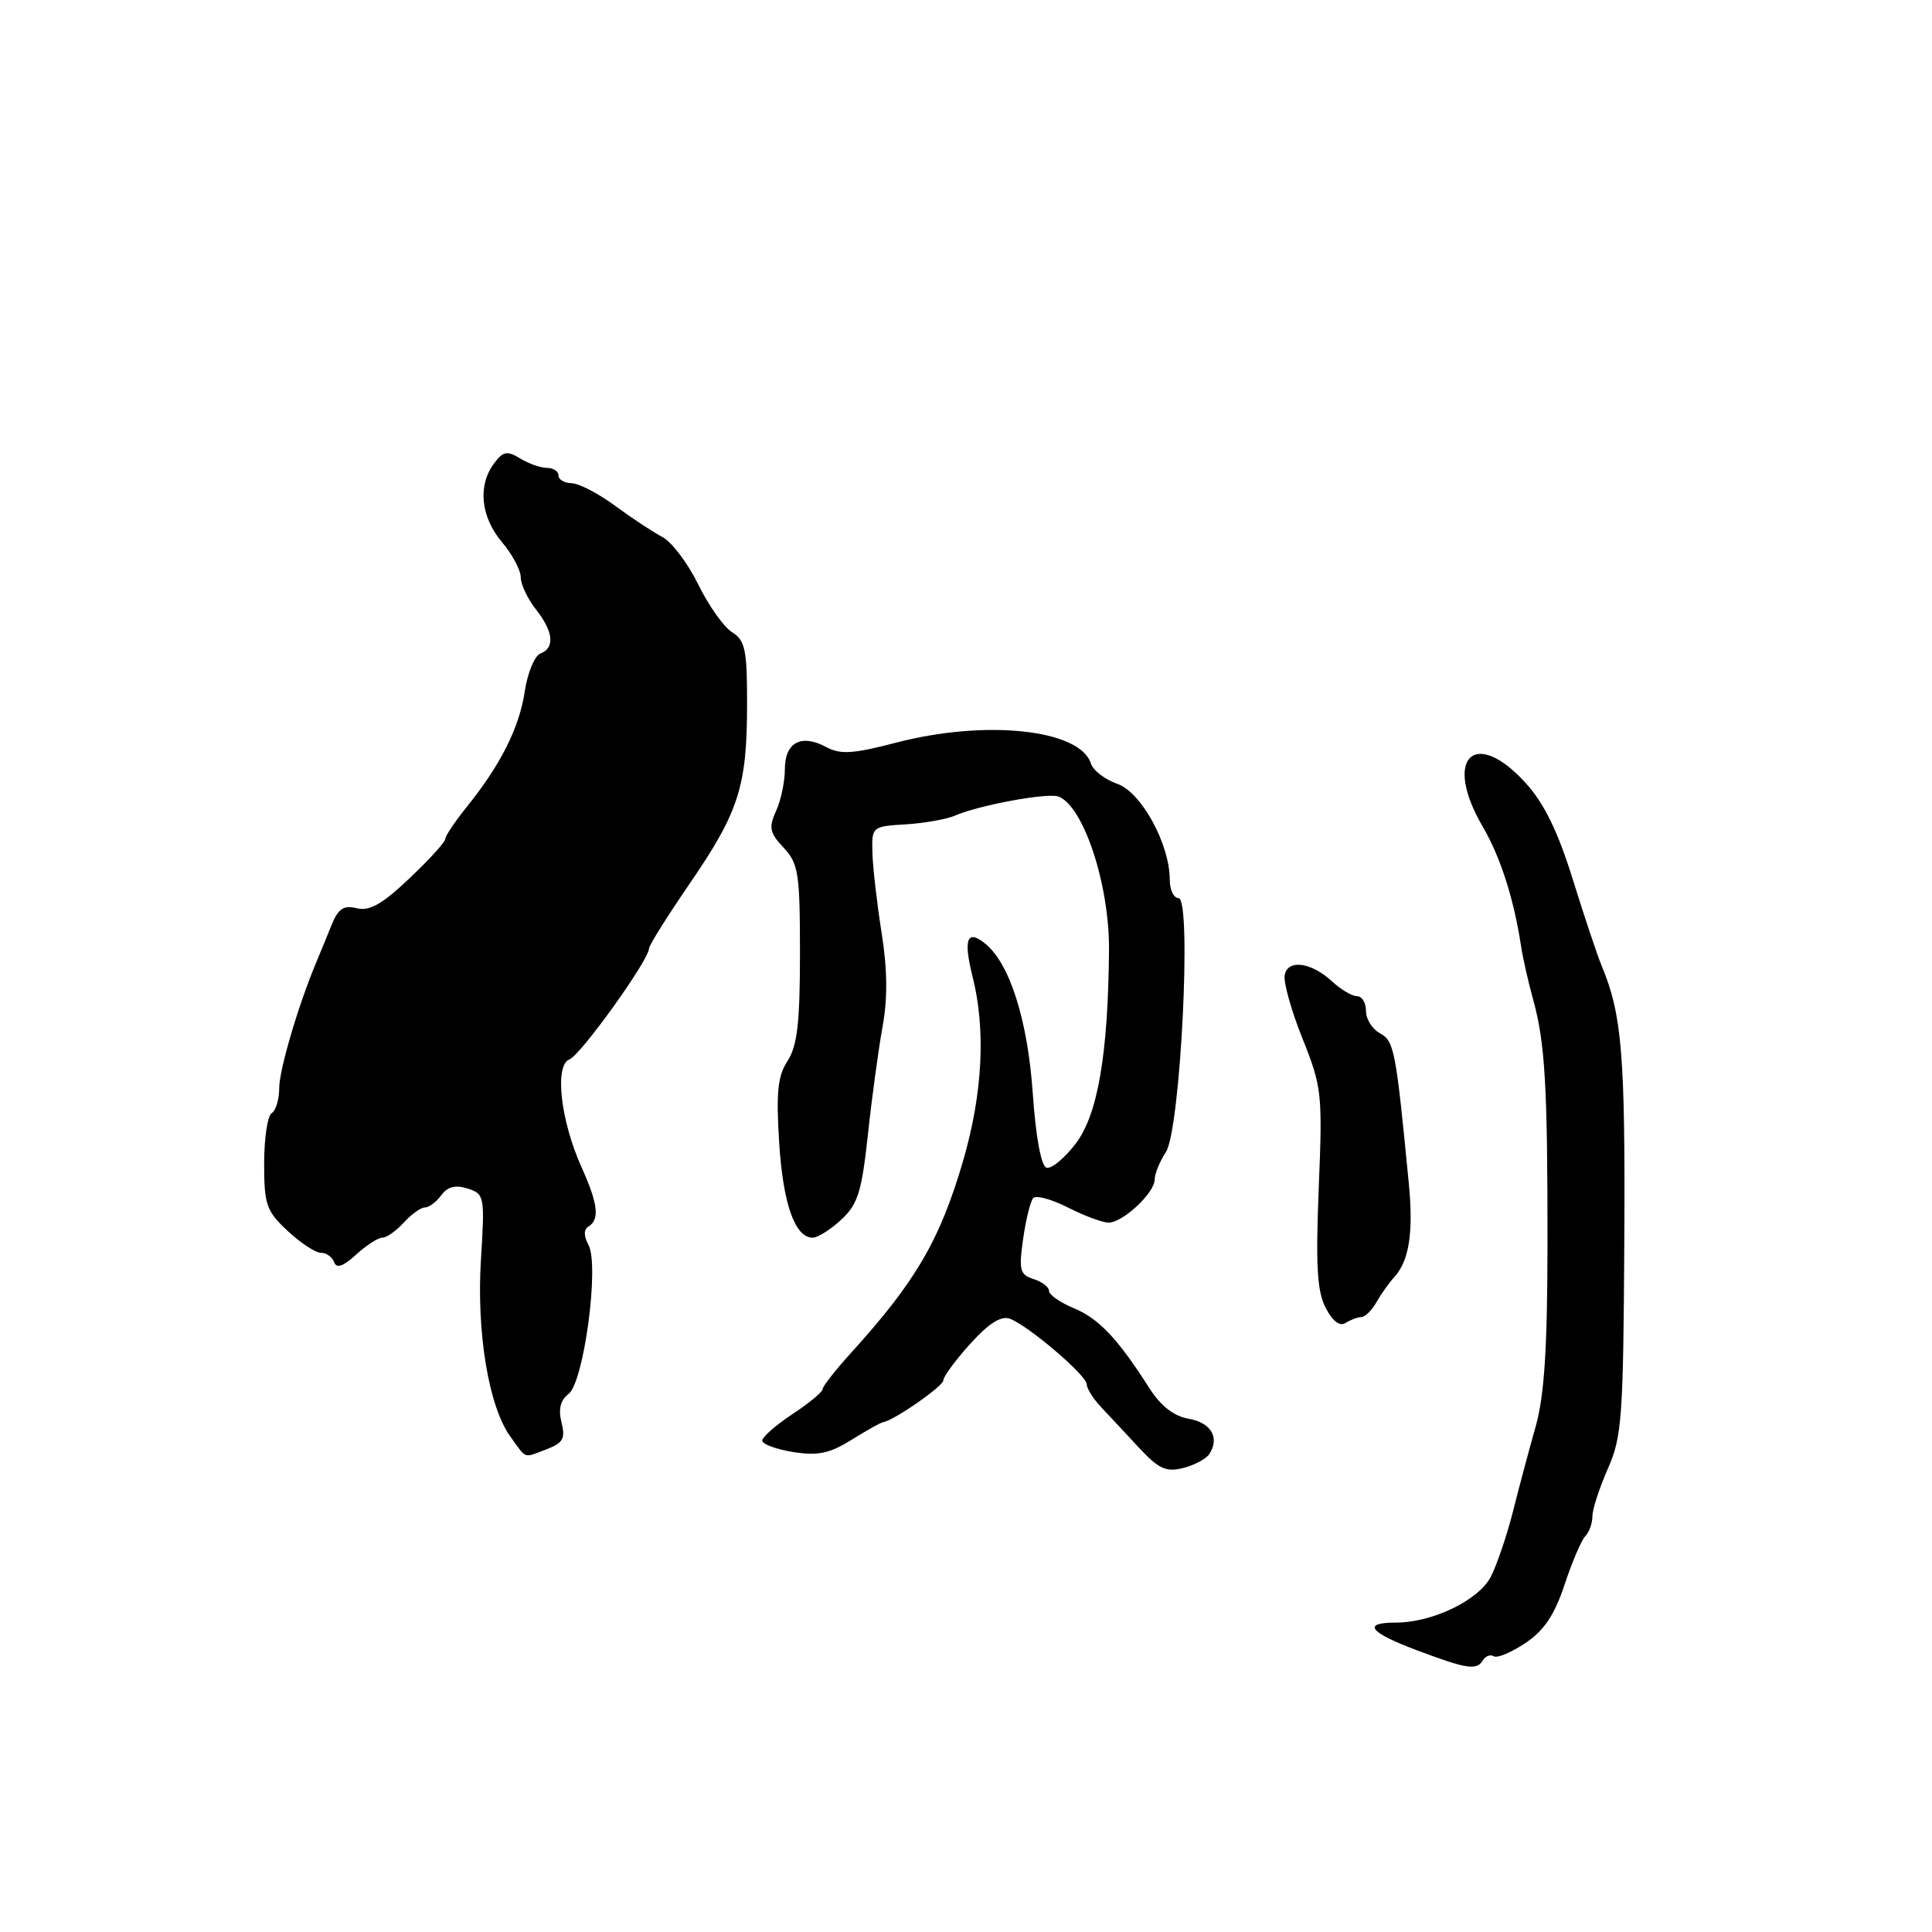 <?xml version="1.0" encoding="UTF-8" standalone="no"?>
<!DOCTYPE svg PUBLIC "-//W3C//DTD SVG 1.1//EN" "http://www.w3.org/Graphics/SVG/1.1/DTD/svg11.dtd" >
<svg xmlns="http://www.w3.org/2000/svg" xmlns:xlink="http://www.w3.org/1999/xlink" version="1.1" viewBox="0 0 256 256">
 <g >
 <path fill="currentColor"
d=" M 196.51 219.98 C 196.86 219.42 197.50 219.19 197.95 219.47 C 198.39 219.74 200.27 218.95 202.13 217.71 C 204.60 216.05 205.98 214.00 207.31 209.98 C 208.31 206.96 209.55 204.07 210.06 203.55 C 210.58 203.03 211.00 201.85 211.00 200.93 C 211.00 200.01 211.92 197.18 213.04 194.63 C 214.92 190.40 215.10 187.84 215.23 164.26 C 215.36 139.78 214.92 134.44 212.24 128.00 C 211.66 126.62 209.94 121.47 208.41 116.55 C 206.45 110.23 204.63 106.48 202.20 103.80 C 195.37 96.24 191.15 100.46 196.47 109.53 C 198.81 113.54 200.59 119.08 201.55 125.37 C 201.79 126.96 202.50 130.11 203.13 132.37 C 204.73 138.16 205.07 143.82 205.05 165.00 C 205.04 178.65 204.63 184.94 203.49 189.00 C 202.63 192.03 201.27 197.11 200.47 200.30 C 199.66 203.49 198.34 207.37 197.54 208.93 C 195.93 212.04 189.81 215.00 184.98 215.00 C 180.43 215.00 181.40 216.29 187.75 218.67 C 194.43 221.18 195.65 221.37 196.51 219.98 Z  M 160.24 192.67 C 161.65 190.50 160.49 188.52 157.53 188.00 C 155.56 187.66 153.83 186.32 152.34 184.00 C 148.13 177.40 145.63 174.74 142.32 173.36 C 140.49 172.60 139.00 171.56 139.00 171.05 C 139.00 170.55 138.08 169.84 136.95 169.48 C 135.14 168.91 134.98 168.30 135.57 164.17 C 135.93 161.60 136.54 159.16 136.91 158.75 C 137.29 158.34 139.35 158.91 141.51 160.00 C 143.66 161.10 146.09 162.00 146.90 162.00 C 148.79 162.00 153.00 158.06 153.00 156.29 C 153.00 155.54 153.67 153.91 154.48 152.67 C 156.42 149.71 157.95 119.00 156.16 119.00 C 155.52 119.00 155.00 117.91 155.00 116.58 C 155.00 111.86 151.24 104.98 148.06 103.87 C 146.42 103.30 144.84 102.08 144.55 101.17 C 143.11 96.63 130.57 95.30 118.64 98.43 C 113.00 99.90 111.37 100.00 109.46 98.98 C 106.16 97.21 104.00 98.37 104.00 101.92 C 104.00 103.56 103.48 106.06 102.83 107.46 C 101.84 109.66 101.98 110.35 103.83 112.32 C 105.80 114.42 106.00 115.71 106.00 126.35 C 106.00 135.52 105.64 138.61 104.36 140.57 C 103.05 142.57 102.83 144.73 103.24 151.35 C 103.75 159.52 105.33 164.00 107.69 164.00 C 108.35 164.00 110.06 162.93 111.47 161.61 C 113.67 159.58 114.18 157.93 115.00 150.36 C 115.52 145.49 116.40 139.05 116.94 136.06 C 117.63 132.29 117.59 128.45 116.81 123.56 C 116.20 119.68 115.65 114.92 115.60 113.00 C 115.50 109.54 115.56 109.50 120.00 109.23 C 122.47 109.08 125.40 108.56 126.50 108.09 C 129.74 106.68 138.85 105.00 140.26 105.55 C 143.59 106.82 147.02 117.26 146.95 125.90 C 146.83 139.71 145.46 147.71 142.54 151.53 C 141.04 153.50 139.30 154.93 138.66 154.72 C 137.95 154.49 137.25 150.65 136.85 144.92 C 136.19 135.26 133.83 127.76 130.61 125.09 C 128.15 123.05 127.61 124.39 128.87 129.40 C 130.64 136.42 130.21 144.89 127.64 153.73 C 124.57 164.29 121.34 169.82 112.75 179.28 C 110.69 181.55 109.00 183.71 109.00 184.07 C 109.00 184.44 107.20 185.93 105.00 187.38 C 102.80 188.84 101.00 190.41 101.00 190.89 C 101.00 191.36 102.84 192.04 105.09 192.40 C 108.36 192.92 109.92 192.60 112.84 190.78 C 114.85 189.53 116.72 188.48 117.00 188.45 C 118.38 188.27 125.00 183.68 125.00 182.90 C 125.00 182.41 126.60 180.23 128.57 178.06 C 131.03 175.33 132.65 174.31 133.82 174.74 C 136.27 175.66 144.00 182.25 144.00 183.43 C 144.00 183.98 144.86 185.35 145.91 186.46 C 146.97 187.58 149.23 190.01 150.94 191.85 C 153.52 194.63 154.52 195.09 156.77 194.52 C 158.26 194.15 159.82 193.31 160.24 192.67 Z  M 72.46 192.02 C 74.61 191.20 74.94 190.60 74.40 188.46 C 73.96 186.71 74.26 185.52 75.34 184.70 C 77.36 183.16 79.44 167.68 77.98 164.96 C 77.33 163.75 77.33 162.91 78.00 162.50 C 79.48 161.59 79.23 159.49 77.09 154.74 C 74.28 148.53 73.44 141.15 75.45 140.38 C 76.95 139.80 86.00 127.19 86.00 125.67 C 86.00 125.27 88.45 121.36 91.45 116.99 C 97.92 107.54 98.99 104.18 98.99 93.26 C 99.00 86.10 98.74 84.85 97.00 83.77 C 95.90 83.08 93.88 80.23 92.51 77.42 C 91.13 74.62 89.00 71.80 87.76 71.15 C 86.52 70.50 83.70 68.64 81.50 67.02 C 79.30 65.39 76.71 64.05 75.75 64.03 C 74.79 64.01 74.00 63.55 74.00 63.00 C 74.00 62.45 73.32 62.00 72.49 62.00 C 71.65 62.00 70.05 61.44 68.93 60.75 C 67.18 59.69 66.66 59.79 65.44 61.44 C 63.28 64.36 63.70 68.49 66.50 71.82 C 67.88 73.45 69.00 75.55 69.00 76.49 C 69.00 77.42 69.90 79.33 71.00 80.73 C 73.34 83.70 73.56 85.85 71.60 86.60 C 70.84 86.89 69.90 89.16 69.53 91.63 C 68.81 96.43 66.33 101.37 61.80 106.98 C 60.26 108.89 59.00 110.78 59.00 111.17 C 59.00 111.57 56.86 113.92 54.25 116.39 C 50.66 119.80 48.96 120.76 47.28 120.35 C 45.52 119.91 44.81 120.39 43.90 122.65 C 43.27 124.22 42.37 126.40 41.91 127.50 C 39.53 133.17 37.00 141.75 37.00 144.16 C 37.00 145.66 36.55 147.16 36.00 147.50 C 35.45 147.84 35.00 150.84 35.00 154.16 C 35.00 159.62 35.29 160.47 38.11 163.10 C 39.81 164.69 41.80 166.00 42.52 166.00 C 43.24 166.00 44.03 166.56 44.28 167.25 C 44.59 168.12 45.47 167.81 47.18 166.25 C 48.53 165.01 50.09 164.00 50.66 164.00 C 51.23 164.00 52.50 163.10 53.50 162.00 C 54.50 160.90 55.75 160.00 56.29 160.00 C 56.84 160.00 57.81 159.27 58.47 158.38 C 59.30 157.24 60.35 156.97 61.96 157.49 C 64.19 158.20 64.25 158.50 63.73 166.83 C 63.12 176.57 64.76 186.44 67.65 190.39 C 69.84 193.41 69.29 193.22 72.46 192.02 Z  M 180.39 174.52 C 180.88 174.51 181.78 173.62 182.39 172.54 C 183.00 171.47 184.06 169.97 184.75 169.22 C 186.73 167.06 187.31 163.30 186.66 156.66 C 184.96 139.09 184.73 137.93 182.86 136.92 C 181.84 136.38 181.00 135.05 181.00 133.96 C 181.00 132.88 180.47 132.00 179.81 132.00 C 179.16 132.00 177.70 131.14 176.56 130.09 C 173.78 127.50 170.66 127.06 170.23 129.18 C 170.04 130.10 171.09 133.89 172.58 137.60 C 175.16 144.04 175.25 144.91 174.74 157.42 C 174.33 167.65 174.52 171.11 175.65 173.28 C 176.56 175.06 177.52 175.79 178.29 175.30 C 178.96 174.88 179.90 174.52 180.39 174.52 Z "/>
</g>
</svg>